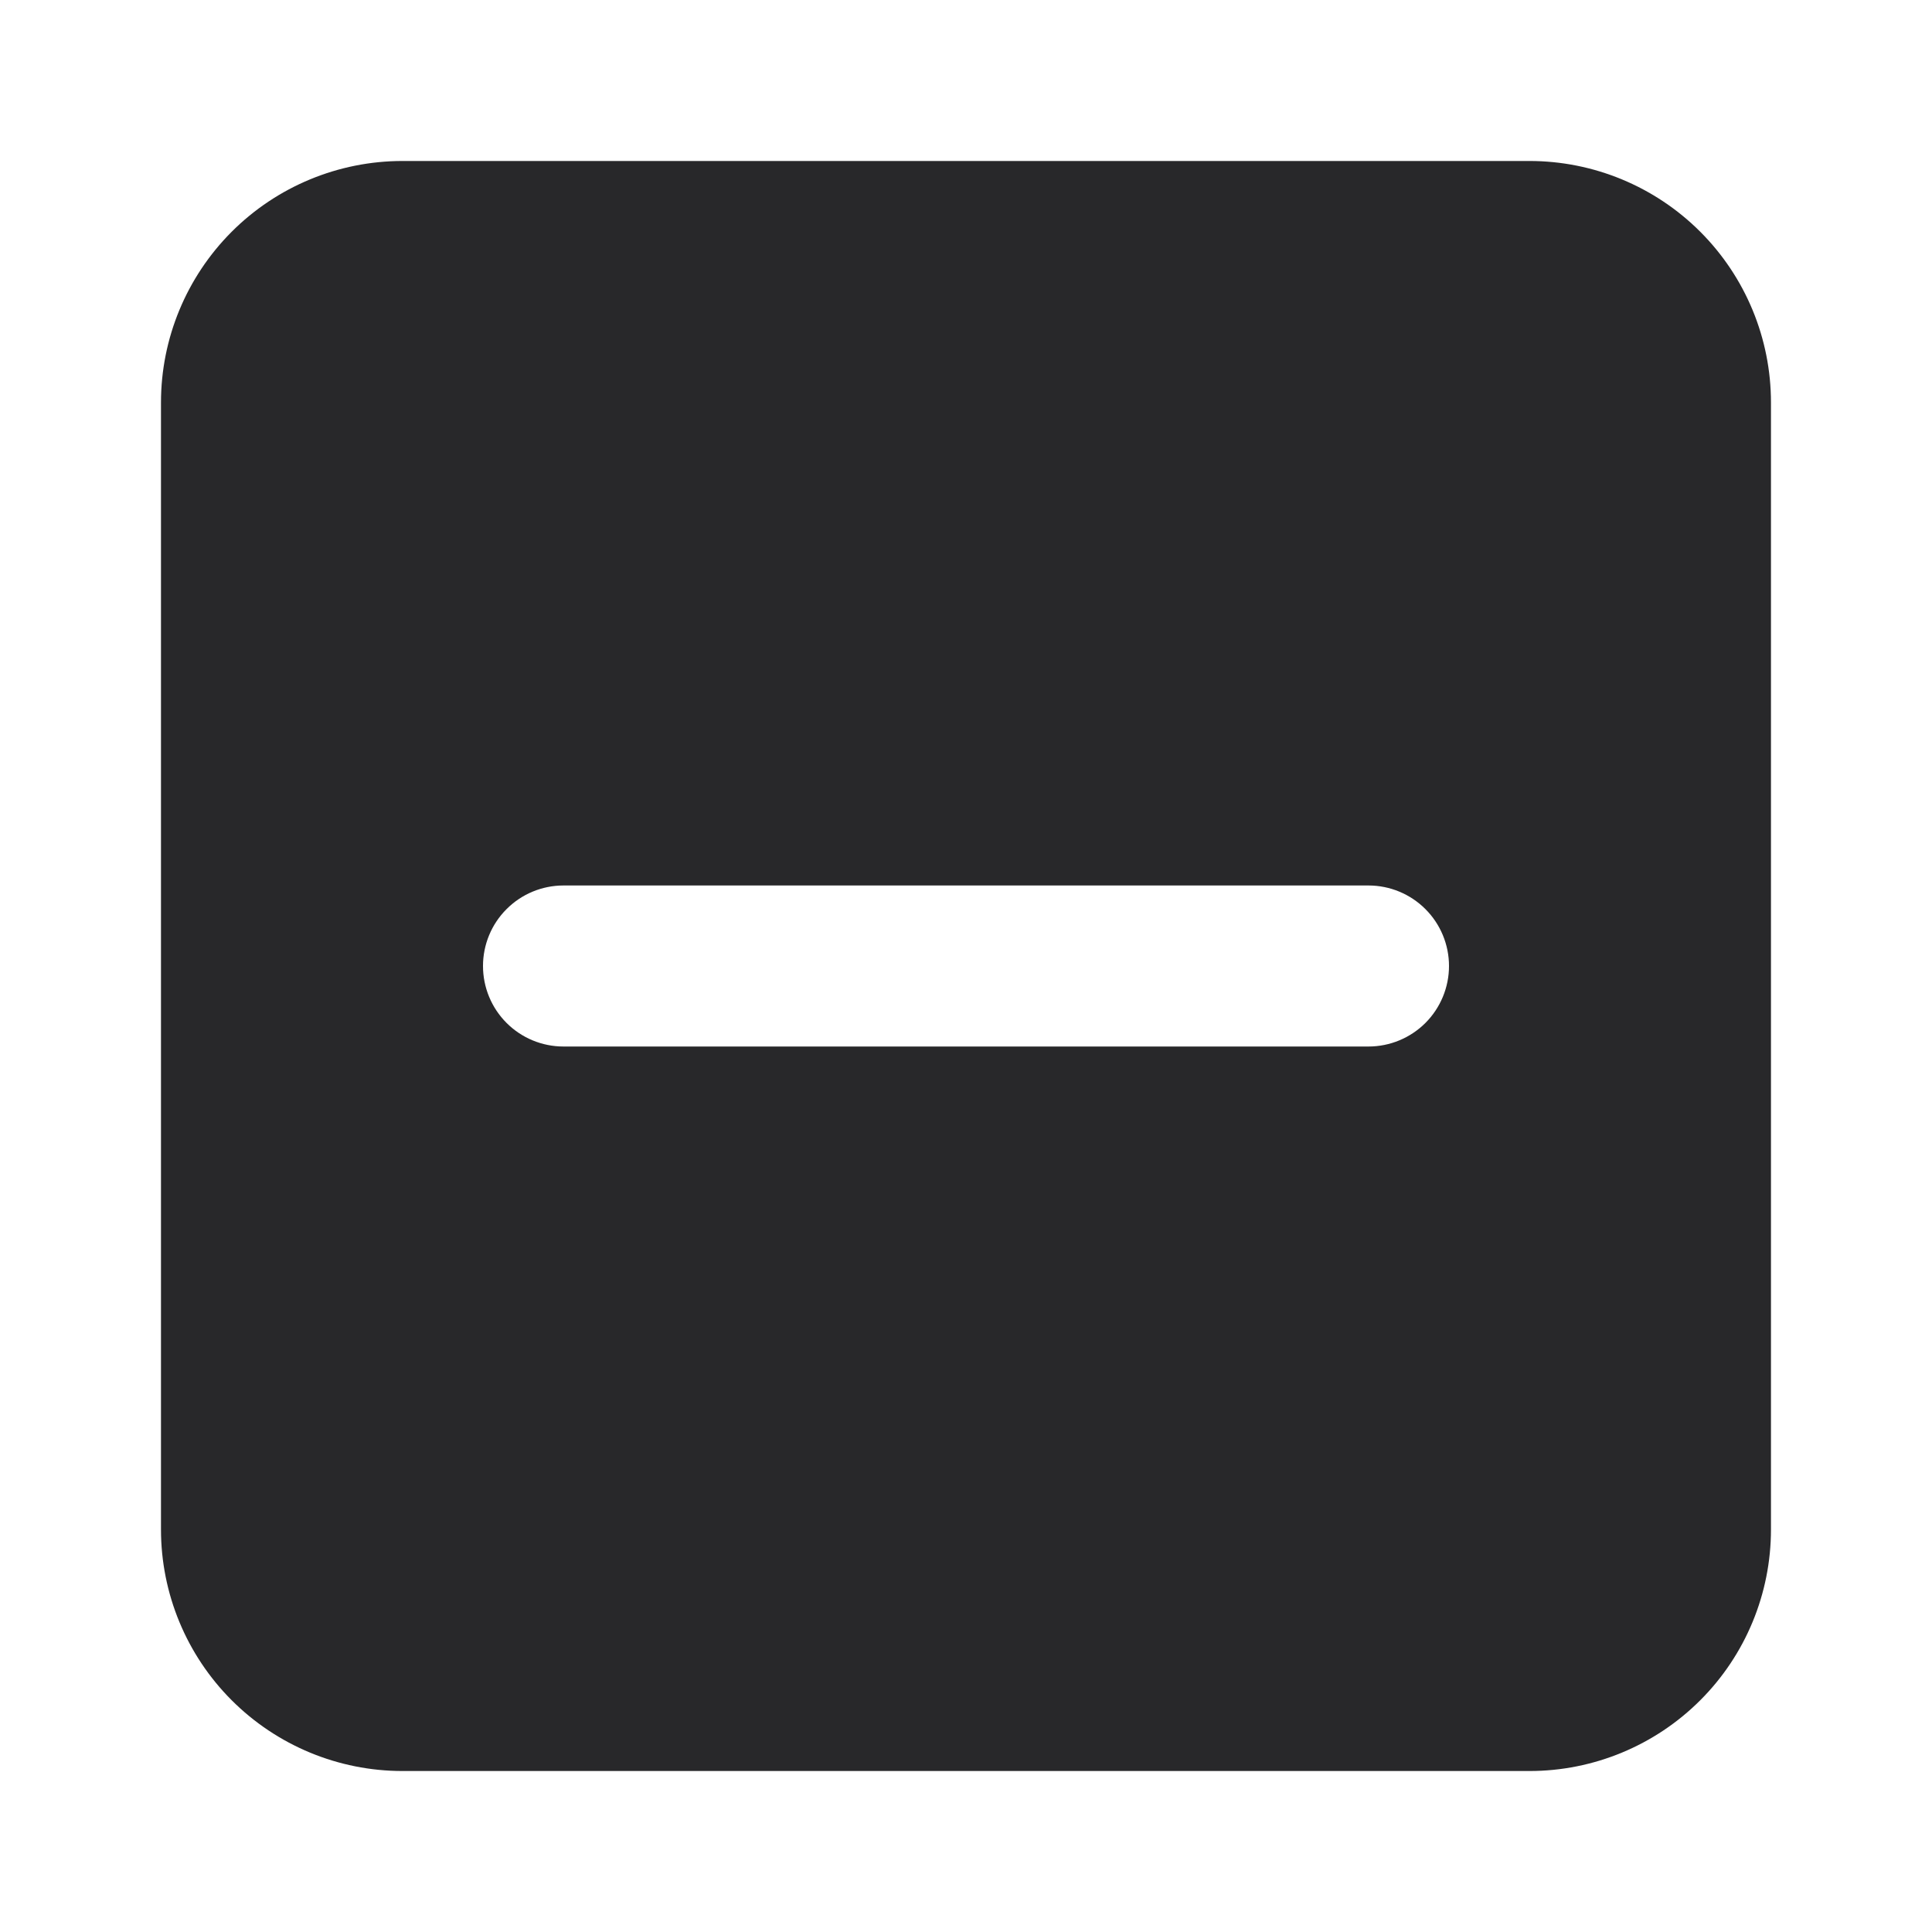<svg xmlns="http://www.w3.org/2000/svg" width="40" height="40" viewBox="0 0 40 40" fill="none">
  <path d="M31.666 3.333H8.333C7.007 3.333 5.735 3.86 4.797 4.798C3.86 5.736 3.333 7.007 3.333 8.333V31.667C3.333 32.993 3.86 34.265 4.797 35.202C5.735 36.14 7.007 36.667 8.333 36.667H31.666C32.992 36.667 34.264 36.14 35.202 35.202C36.14 34.265 36.666 32.993 36.666 31.667V8.333C36.666 7.007 36.14 5.736 35.202 4.798C34.264 3.86 32.992 3.333 31.666 3.333ZM28.333 21.667H11.666C11.224 21.667 10.8 21.491 10.488 21.179C10.175 20.866 10 20.442 10 20C10 19.558 10.175 19.134 10.488 18.822C10.8 18.509 11.224 18.333 11.666 18.333H28.333C28.775 18.333 29.199 18.509 29.512 18.822C29.824 19.134 30 19.558 30 20C30 20.442 29.824 20.866 29.512 21.179C29.199 21.491 28.775 21.667 28.333 21.667Z" fill="#28282A"/>
</svg>